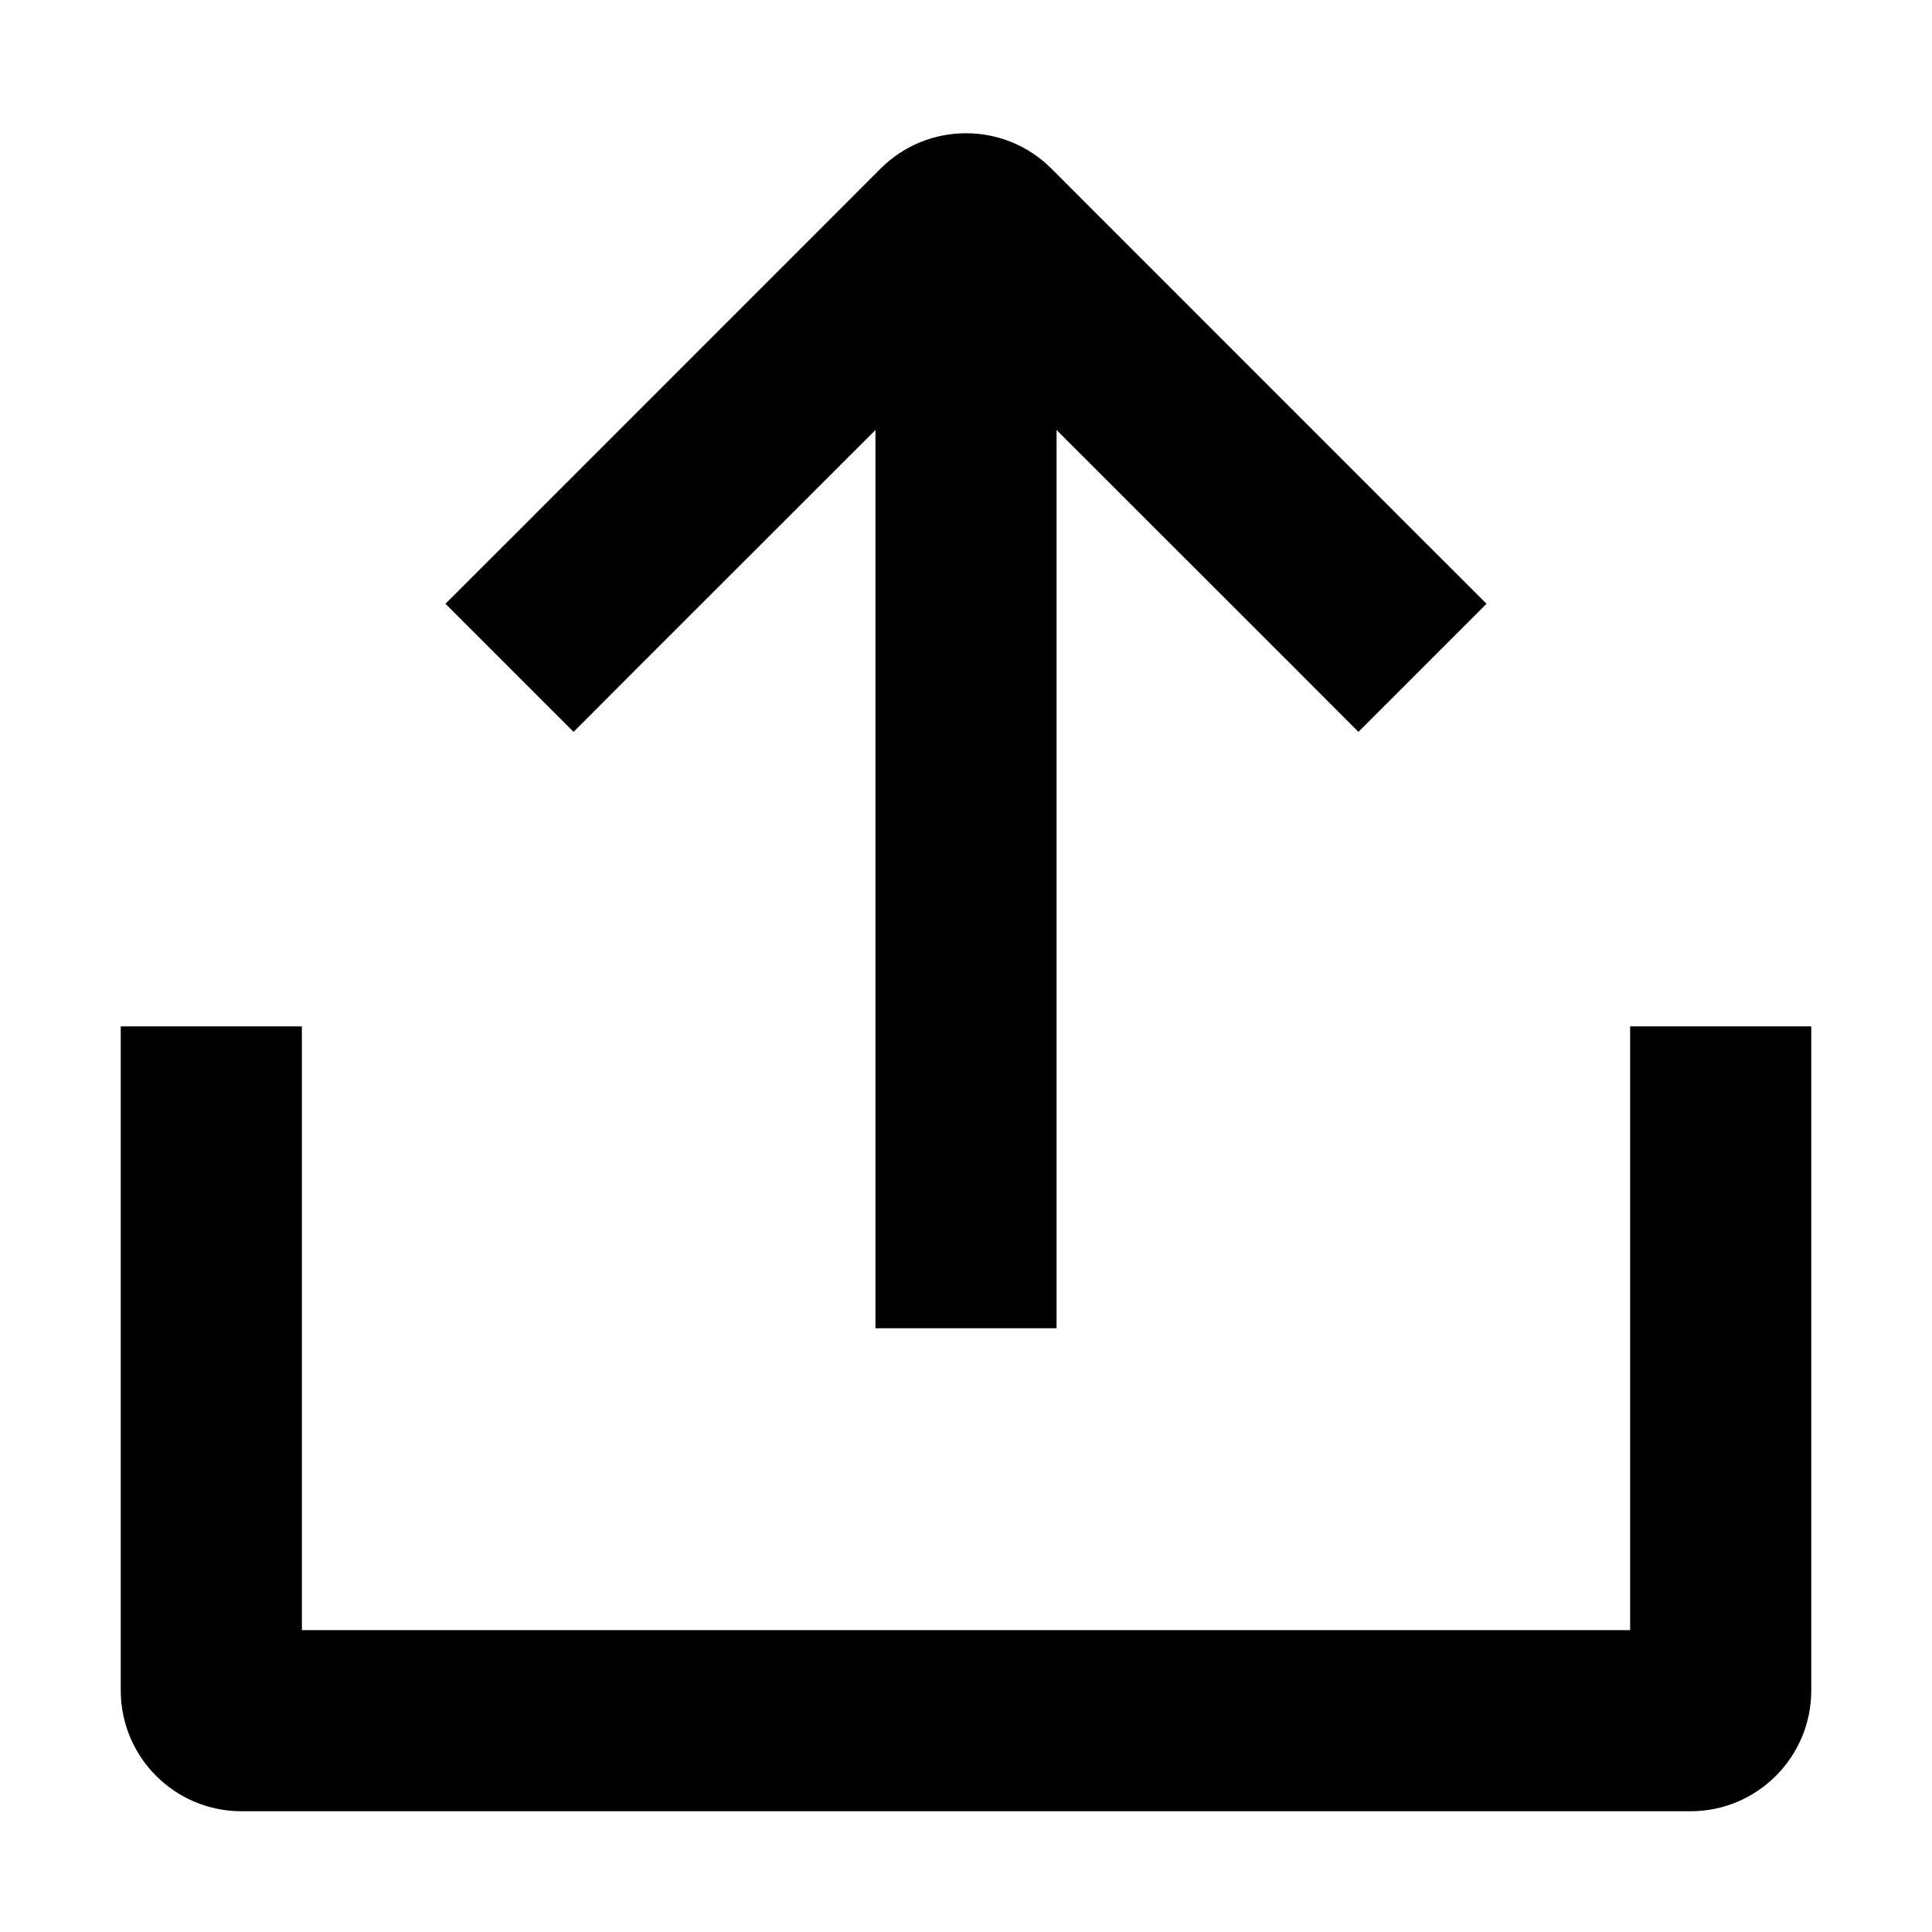 <svg height="16" stroke-linejoin="round" style="color:currentColor" viewBox="0 0 16 16" width="16"><path fill-rule="evenodd" clip-rule="evenodd" d="M7.293 1.396C7.683 1.006 8.317 1.006 8.707 1.396L11.78 4.47L12.311 5L11.25 6.061L10.72 5.53L8.75 3.561V10.25V11H7.25V10.25V3.561L5.28 5.53L4.75 6.061L3.689 5L4.22 4.47L7.293 1.396ZM13.5 9.25V13.5H2.5V9.25V8.5H1V9.25V14C1 14.552 1.448 15 2 15H14C14.552 15 15 14.552 15 14V9.25V8.5H13.5V9.25Z" fill="currentColor"></path></svg>